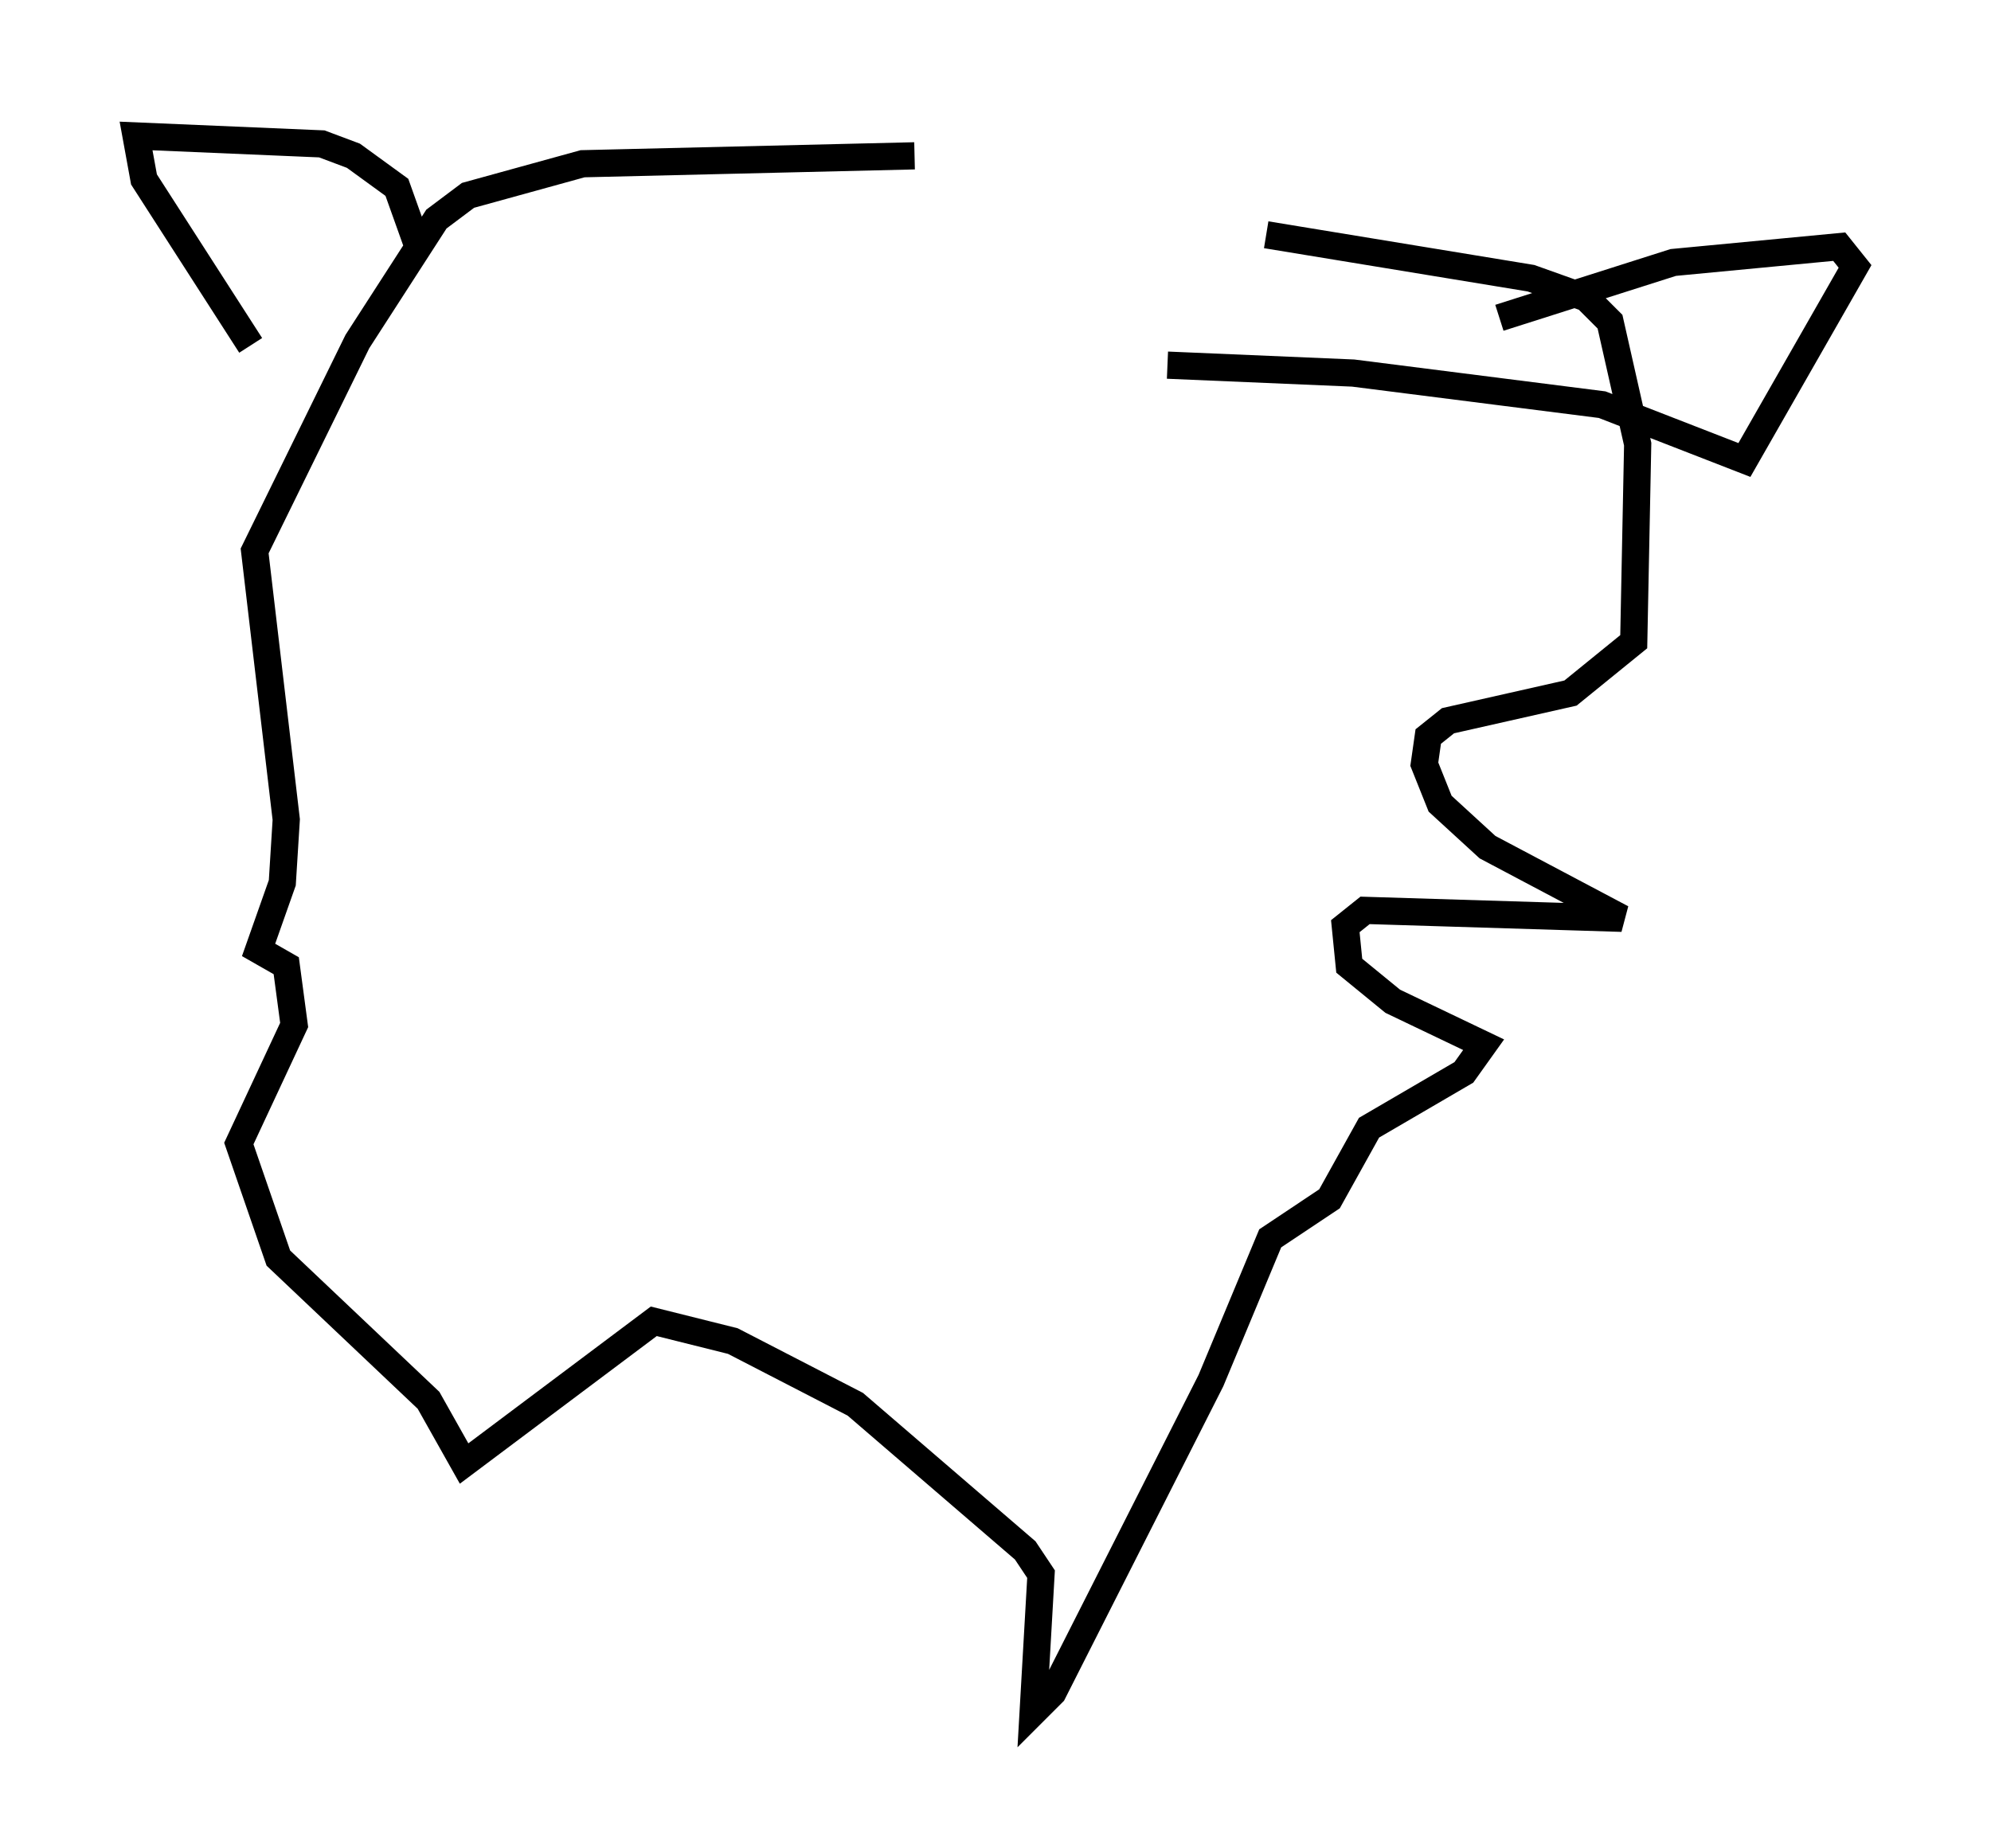 <?xml version="1.0" encoding="utf-8" ?>
<svg baseProfile="full" height="67.955" version="1.1" width="73.184" xmlns="http://www.w3.org/2000/svg" xmlns:ev="http://www.w3.org/2001/xml-events" xmlns:xlink="http://www.w3.org/1999/xlink"><defs /><rect fill="white" height="67.955" width="73.184" x="0" y="0" /><path d="M32.162, 7.469 m14.38, 1.162 l9.732, 1.598 2.034, 0.726 l0.872, 0.872 1.017, 4.503 l-0.145, 7.263 -2.324, 1.888 l-4.503, 1.017 -0.726, 0.581 l-0.145, 1.017 0.581, 1.453 l1.743, 1.598 4.939, 2.615 l-9.441, -0.291 -0.726, 0.581 l0.145, 1.453 1.598, 1.307 l3.341, 1.598 -0.726, 1.017 l-3.486, 2.034 -1.453, 2.615 l-2.179, 1.453 -2.179, 5.229 l-5.81, 11.475 -0.726, 0.726 l0.291, -5.084 -0.581, -0.872 l-6.246, -5.374 -4.503, -2.324 l-2.905, -0.726 -6.972, 5.229 l-1.307, -2.324 -5.52, -5.229 l-1.453, -4.212 2.034, -4.358 l-0.291, -2.179 -1.017, -0.581 l0.872, -2.469 0.145, -2.324 l-1.162, -9.877 3.777, -7.698 l2.905, -4.503 1.162, -0.872 l4.212, -1.162 12.201, -0.291 m21.497, 5.955 l6.391, -2.034 6.101, -0.581 l0.581, 0.726 -4.067, 7.117 l-5.229, -2.034 -9.151, -1.162 l-6.827, -0.291 m-27.598, -4.503 l-0.726, -2.034 -1.598, -1.162 l-1.162, -0.436 -6.827, -0.291 l0.291, 1.598 3.922, 6.101 " fill="none" stroke="black" stroke-width="1" /></svg>